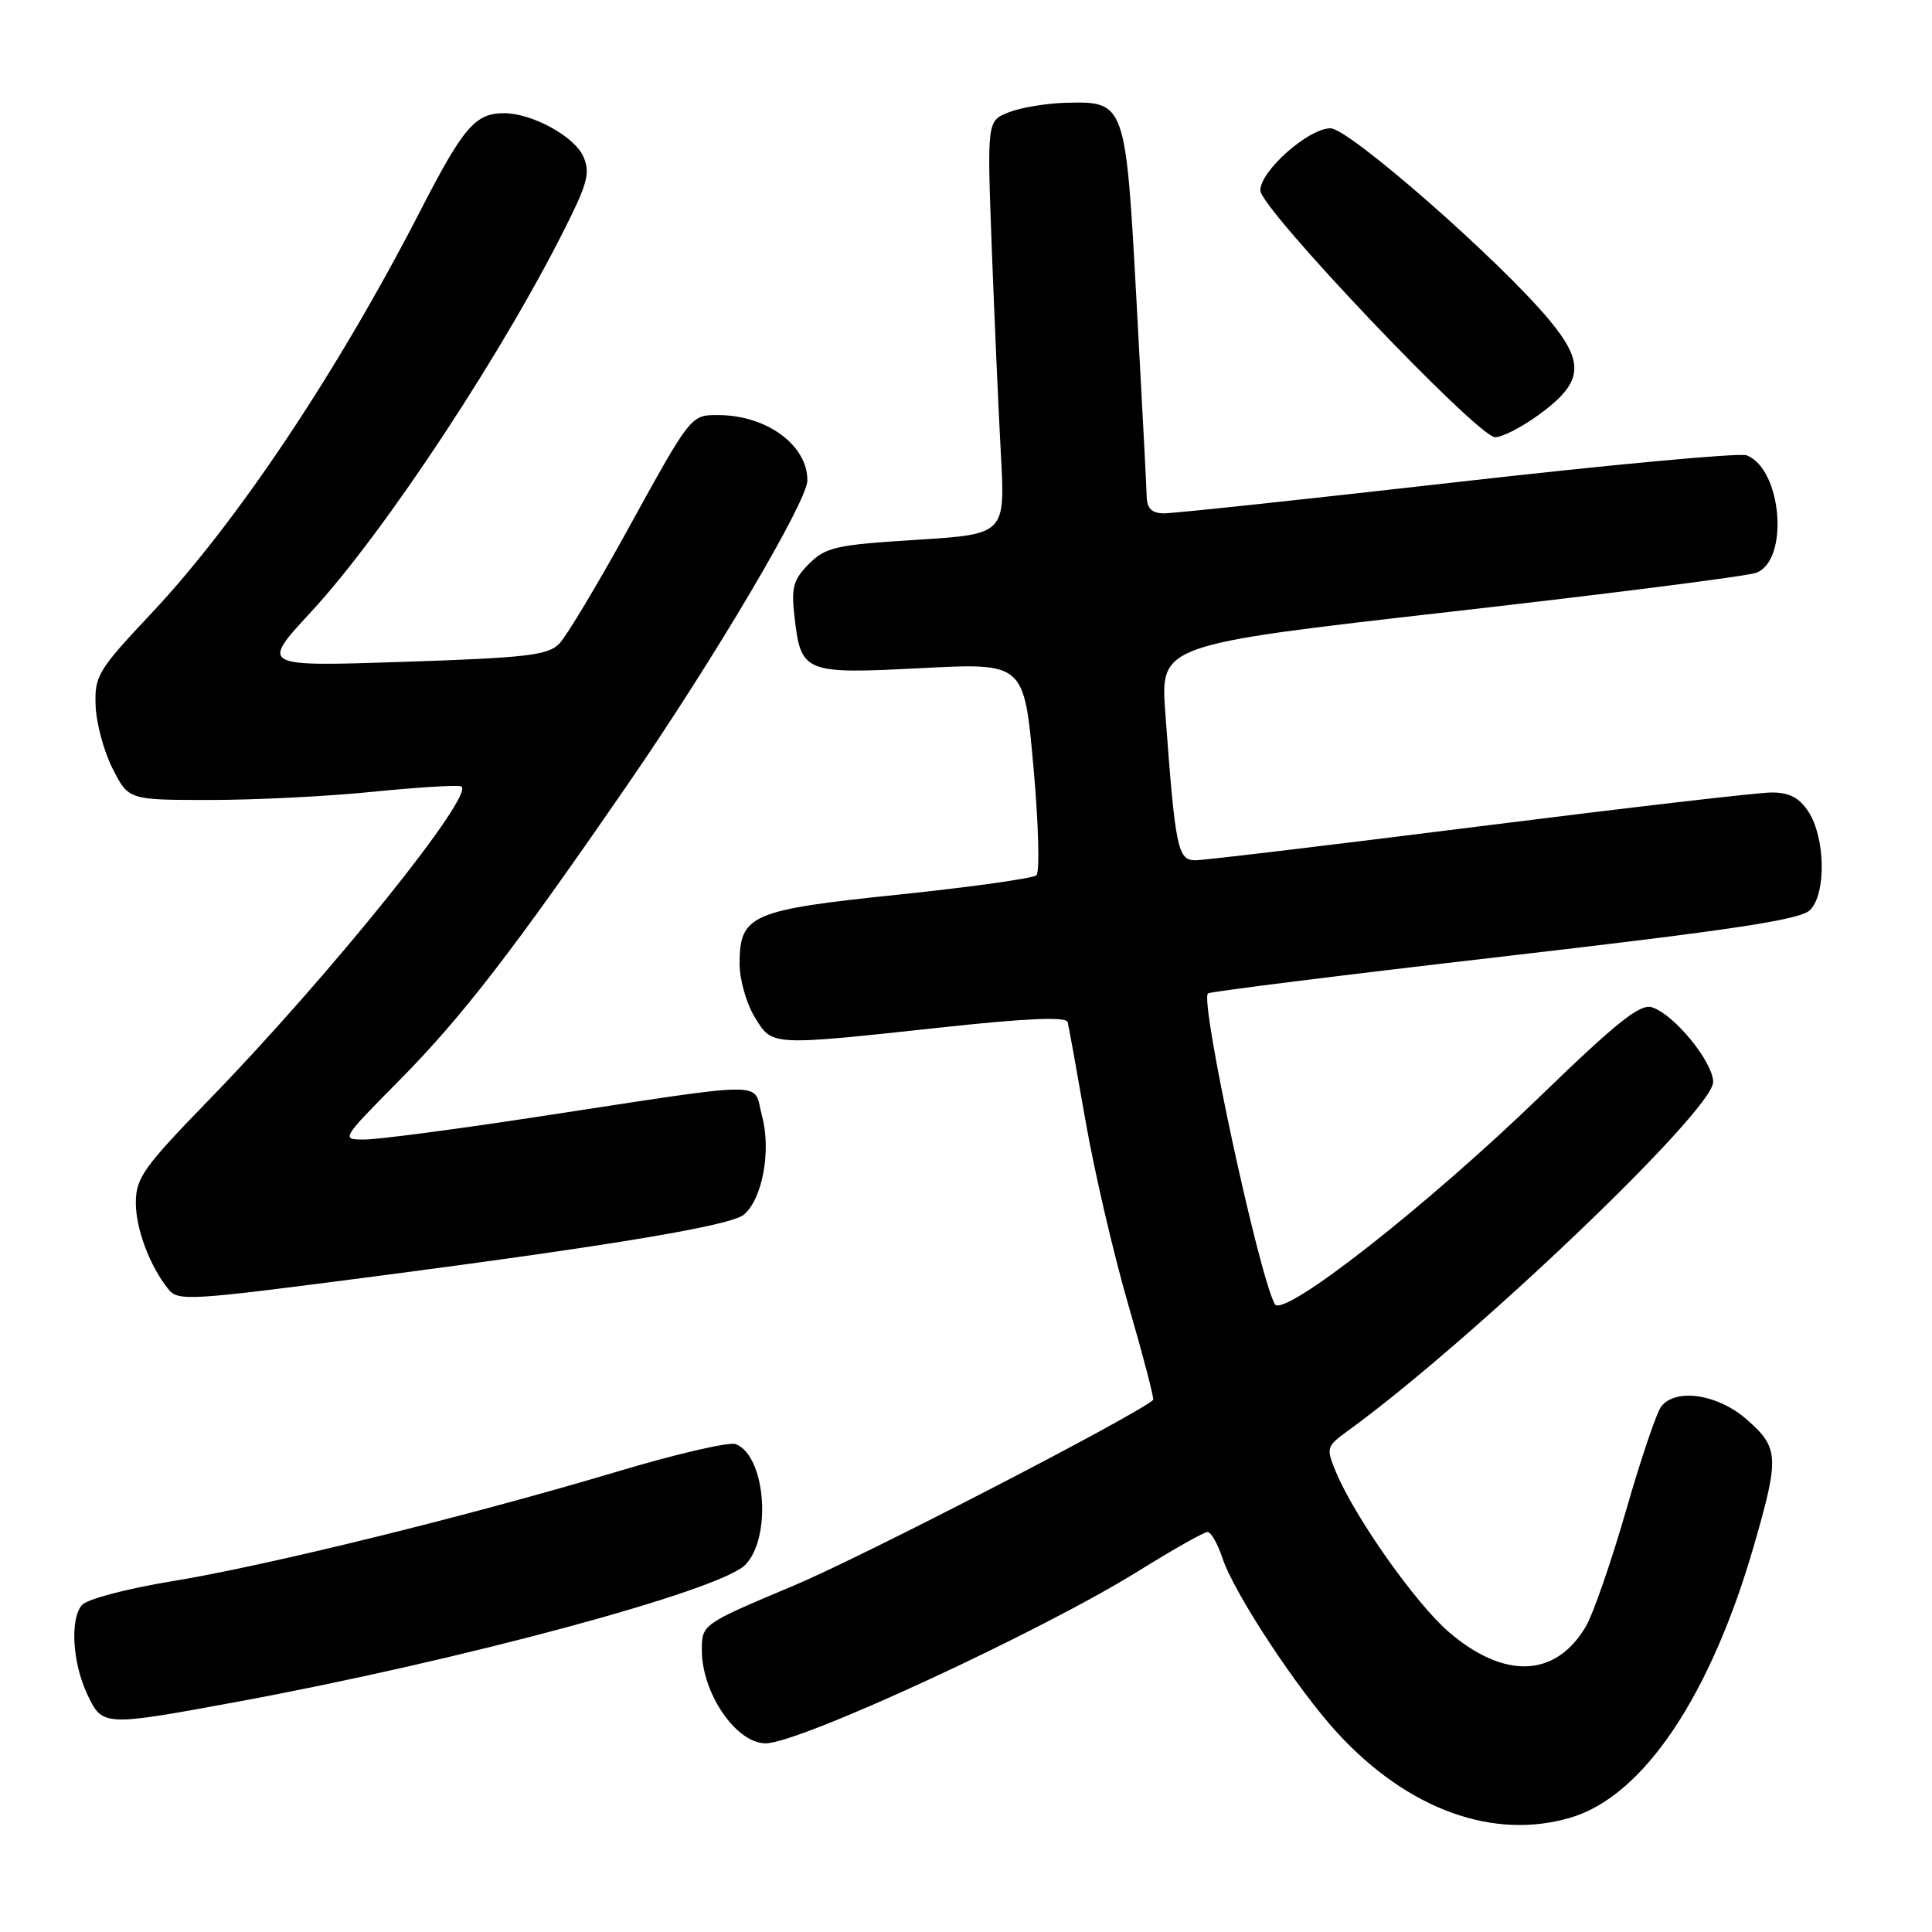 <?xml version="1.0" encoding="UTF-8" standalone="no"?>
<!DOCTYPE svg PUBLIC "-//W3C//DTD SVG 1.1//EN" "http://www.w3.org/Graphics/SVG/1.1/DTD/svg11.dtd" >
<svg xmlns="http://www.w3.org/2000/svg" xmlns:xlink="http://www.w3.org/1999/xlink" version="1.1" viewBox="0 0 256 256">
 <g >
 <path fill="currentColor"
d=" M 208.19 240.82 C 217.78 237.95 226.70 224.64 232.45 204.64 C 235.79 193.04 235.71 191.83 231.47 188.10 C 227.66 184.76 222.17 183.89 220.15 186.32 C 219.55 187.04 217.45 193.22 215.49 200.05 C 213.52 206.88 211.12 213.82 210.16 215.47 C 206.18 222.28 199.38 222.58 192.00 216.27 C 187.61 212.51 179.48 201.00 177.01 195.02 C 175.70 191.86 175.76 191.65 178.56 189.62 C 195.00 177.69 227.00 147.15 227.00 143.38 C 227.00 140.72 221.83 134.40 218.89 133.47 C 217.33 132.97 214.25 135.42 204.18 145.17 C 189.05 159.82 169.99 174.75 168.92 172.80 C 166.77 168.89 158.97 132.66 160.06 131.63 C 160.30 131.40 177.98 129.19 199.35 126.72 C 229.83 123.19 238.56 121.87 239.85 120.58 C 242.00 118.43 241.87 110.98 239.63 107.56 C 238.40 105.68 237.09 105.00 234.73 105.01 C 232.95 105.01 215.53 107.04 196.00 109.50 C 176.47 111.96 159.55 113.99 158.39 113.99 C 156.05 114.00 155.73 112.43 154.41 94.47 C 153.75 85.44 153.75 85.44 192.12 81.07 C 213.23 78.67 231.49 76.35 232.70 75.90 C 237.11 74.27 236.13 62.14 231.43 60.33 C 230.52 59.98 213.28 61.58 193.14 63.87 C 172.99 66.16 155.49 68.03 154.25 68.02 C 152.61 68.01 151.98 67.39 151.94 65.75 C 151.91 64.51 151.31 53.02 150.61 40.21 C 149.16 13.49 149.14 13.42 141.21 13.62 C 138.62 13.69 135.21 14.26 133.64 14.89 C 130.79 16.03 130.79 16.03 131.41 32.77 C 131.76 41.97 132.30 54.29 132.62 60.14 C 133.20 70.79 133.20 70.79 121.43 71.53 C 110.78 72.19 109.41 72.50 107.20 74.71 C 105.14 76.77 104.83 77.84 105.26 81.58 C 106.11 89.18 106.49 89.33 122.07 88.53 C 135.69 87.83 135.69 87.83 136.93 101.53 C 137.61 109.07 137.79 115.57 137.33 115.98 C 136.87 116.39 128.66 117.54 119.08 118.54 C 99.47 120.57 98.00 121.21 98.00 127.75 C 98.01 129.81 98.90 132.96 99.99 134.75 C 102.35 138.63 101.93 138.60 124.85 136.13 C 136.13 134.91 141.29 134.70 141.47 135.43 C 141.62 136.02 142.68 141.91 143.84 148.53 C 144.99 155.15 147.54 166.12 149.51 172.90 C 151.48 179.69 152.96 185.35 152.80 185.50 C 150.32 187.66 114.36 206.24 105.25 210.07 C 93.00 215.22 93.00 215.22 93.00 218.67 C 93.00 224.37 97.55 231.00 101.45 231.00 C 105.93 231.00 137.85 216.24 150.83 208.18 C 155.41 205.33 159.54 203.00 160.00 203.00 C 160.47 203.00 161.36 204.57 161.99 206.48 C 163.52 211.11 171.91 223.86 177.23 229.64 C 186.58 239.80 197.93 243.90 208.19 240.82 Z  M 31.58 225.47 C 61.10 220.01 95.29 210.80 98.73 207.37 C 102.30 203.79 101.46 192.88 97.48 191.35 C 96.63 191.03 89.65 192.64 81.97 194.94 C 62.21 200.85 35.36 207.47 22.75 209.53 C 16.73 210.52 11.49 211.91 10.84 212.69 C 9.25 214.61 9.61 220.37 11.58 224.54 C 13.59 228.77 13.69 228.77 31.58 225.47 Z  M 50.57 169.01 C 81.33 164.99 96.82 162.39 98.55 160.96 C 101.02 158.91 102.21 152.49 100.98 147.91 C 99.70 143.17 102.91 143.16 70.50 148.09 C 60.05 149.68 50.07 150.99 48.33 150.99 C 45.16 151.00 45.16 151.00 52.86 143.21 C 61.32 134.64 67.99 125.99 83.29 103.77 C 94.65 87.27 106.96 66.44 106.98 63.68 C 107.03 59.00 101.58 55.00 95.15 55.00 C 91.51 55.00 91.58 54.90 82.98 70.53 C 79.05 77.66 75.06 84.30 74.11 85.29 C 72.61 86.83 69.78 87.16 53.44 87.70 C 34.51 88.33 34.51 88.33 41.20 81.10 C 51.07 70.44 67.30 45.75 75.58 28.80 C 77.88 24.09 78.18 22.69 77.28 20.71 C 76.06 18.04 70.48 15.00 66.79 15.00 C 62.97 15.00 61.40 16.83 55.66 28.00 C 44.69 49.32 31.38 69.24 20.06 81.27 C 12.97 88.81 12.52 89.55 12.67 93.53 C 12.76 95.86 13.78 99.62 14.94 101.88 C 17.04 106.00 17.04 106.00 27.85 106.00 C 33.79 106.00 43.47 105.52 49.35 104.92 C 55.23 104.33 60.51 104.00 61.08 104.19 C 63.27 104.92 43.89 129.05 27.81 145.61 C 18.99 154.69 18.00 156.08 18.00 159.40 C 18.00 162.82 19.84 167.73 22.25 170.75 C 23.61 172.46 24.52 172.41 50.57 169.01 Z  M 203.83 55.01 C 209.76 50.72 210.06 48.16 205.34 42.46 C 198.82 34.59 178.76 17.00 176.30 17.00 C 173.38 17.00 167.00 22.64 167.00 25.23 C 167.00 27.64 195.70 57.82 198.10 57.93 C 198.98 57.97 201.56 56.65 203.83 55.01 Z "/>
</g>
</svg>